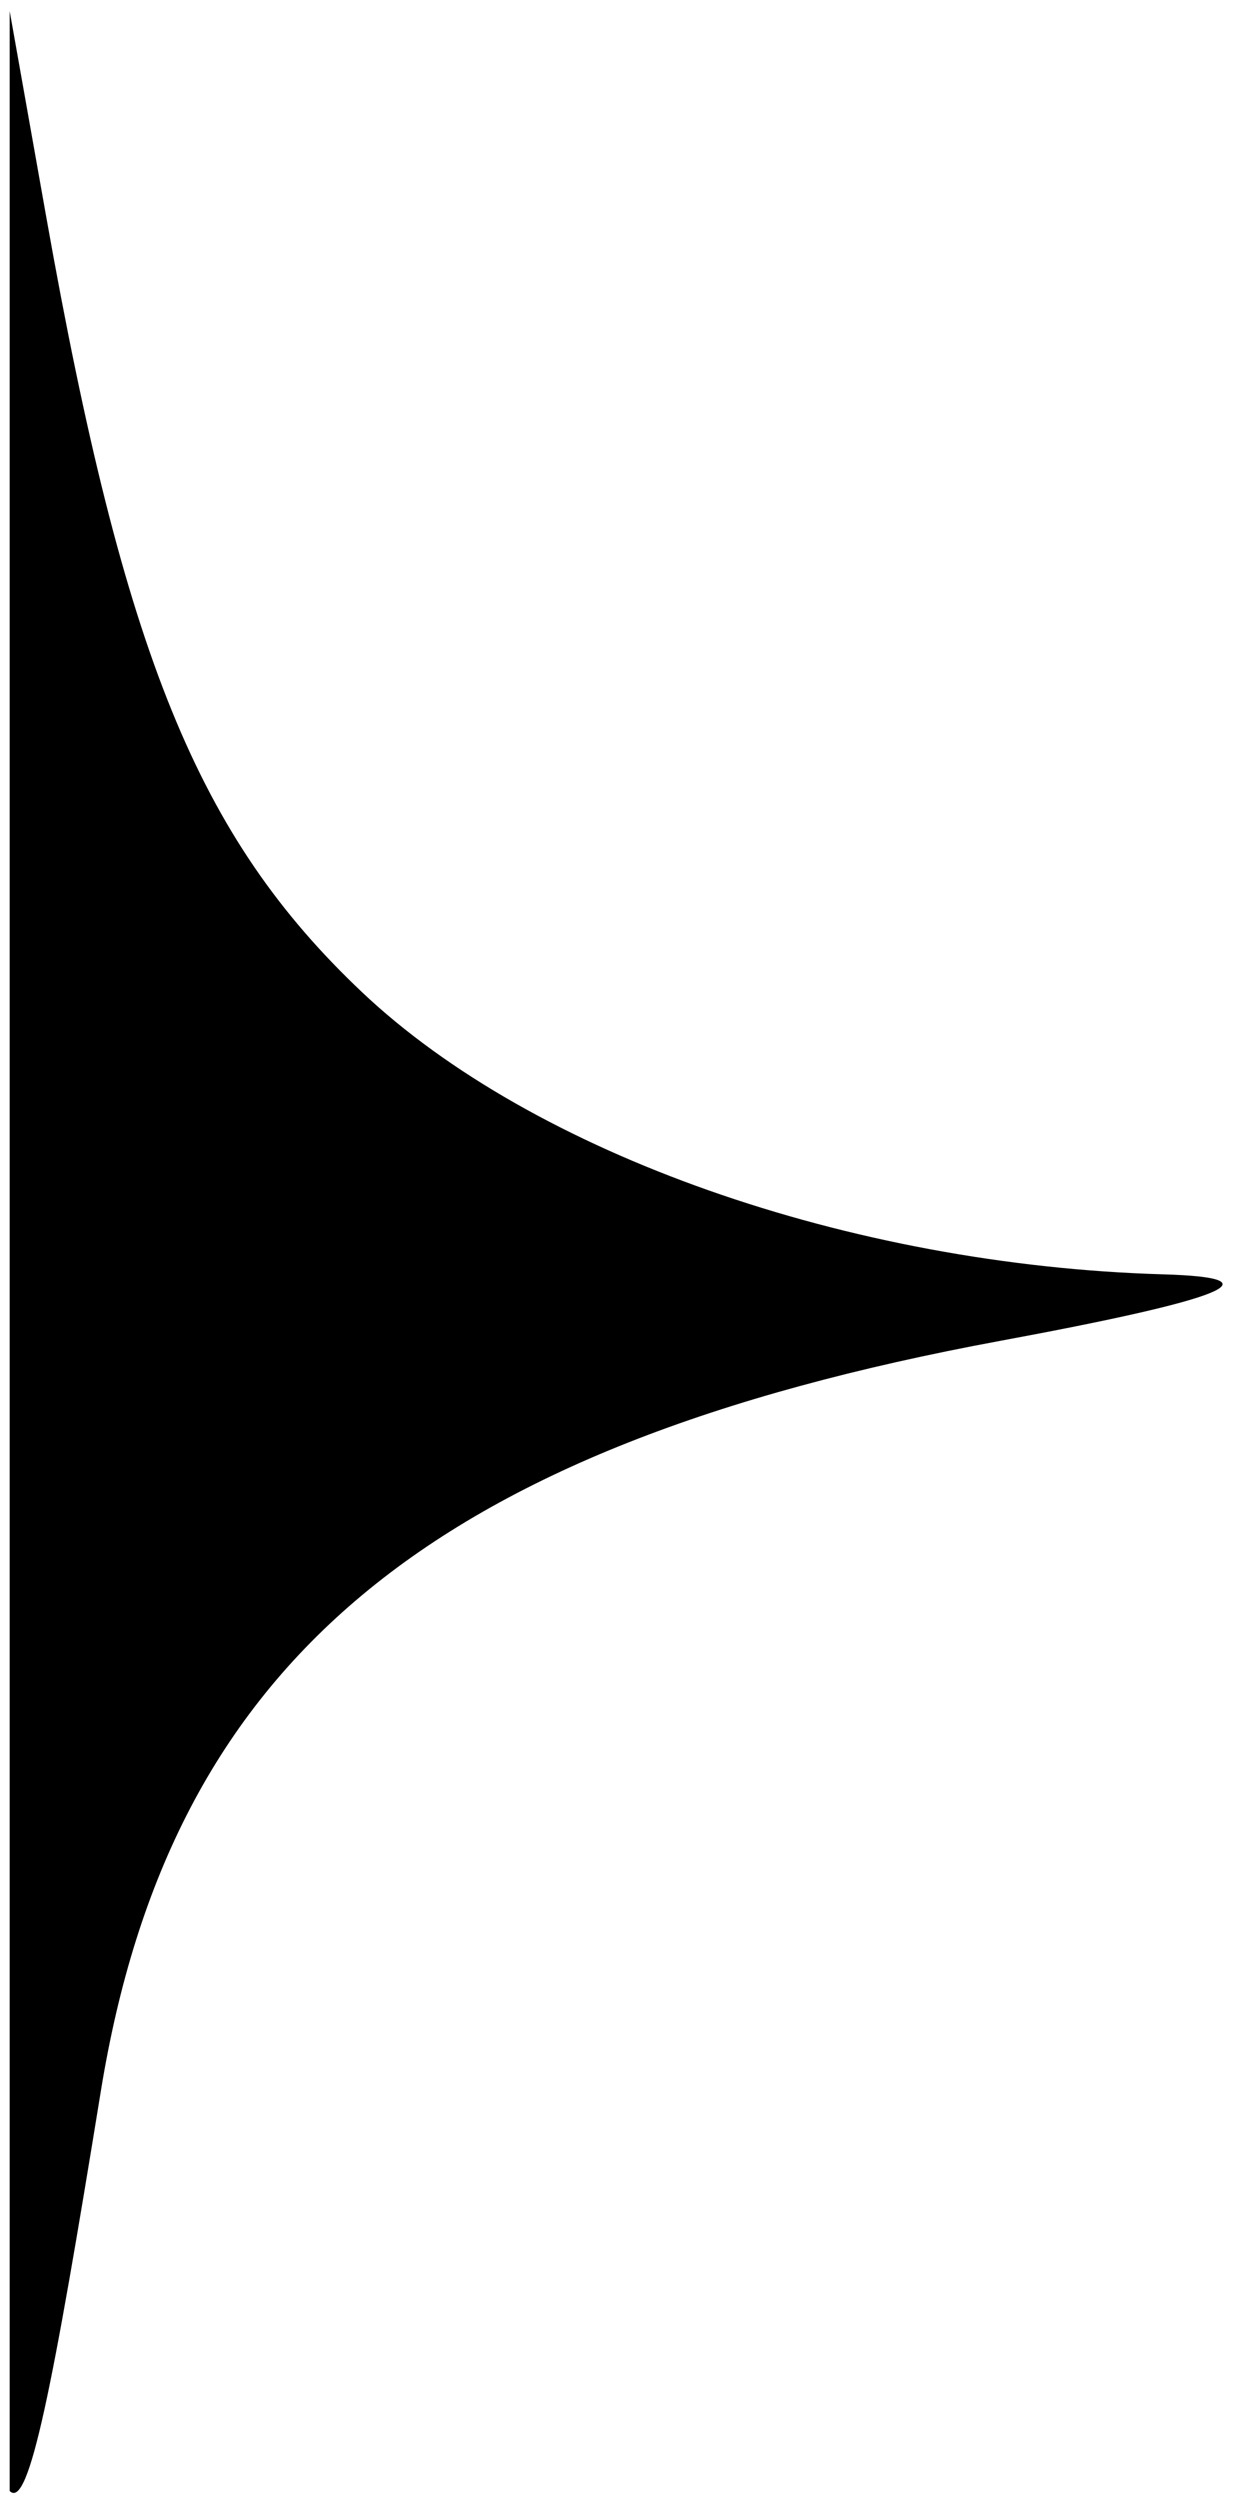 <svg width="40" height="80" viewBox="0 0 40 80" fill="none" xmlns="http://www.w3.org/2000/svg">
<path d="M1.478 6.93C3.972 20.975 6.337 26.783 11.58 31.745C17.05 36.922 27.168 40.486 37.222 40.779C40.915 40.886 39.253 41.565 31.993 42.91C13.722 46.298 5.454 53.197 3.227 66.916C1.686 76.406 0.926 80.328 0.31 79.712V0.356L1.478 6.93Z" fill="black"/>
</svg>
